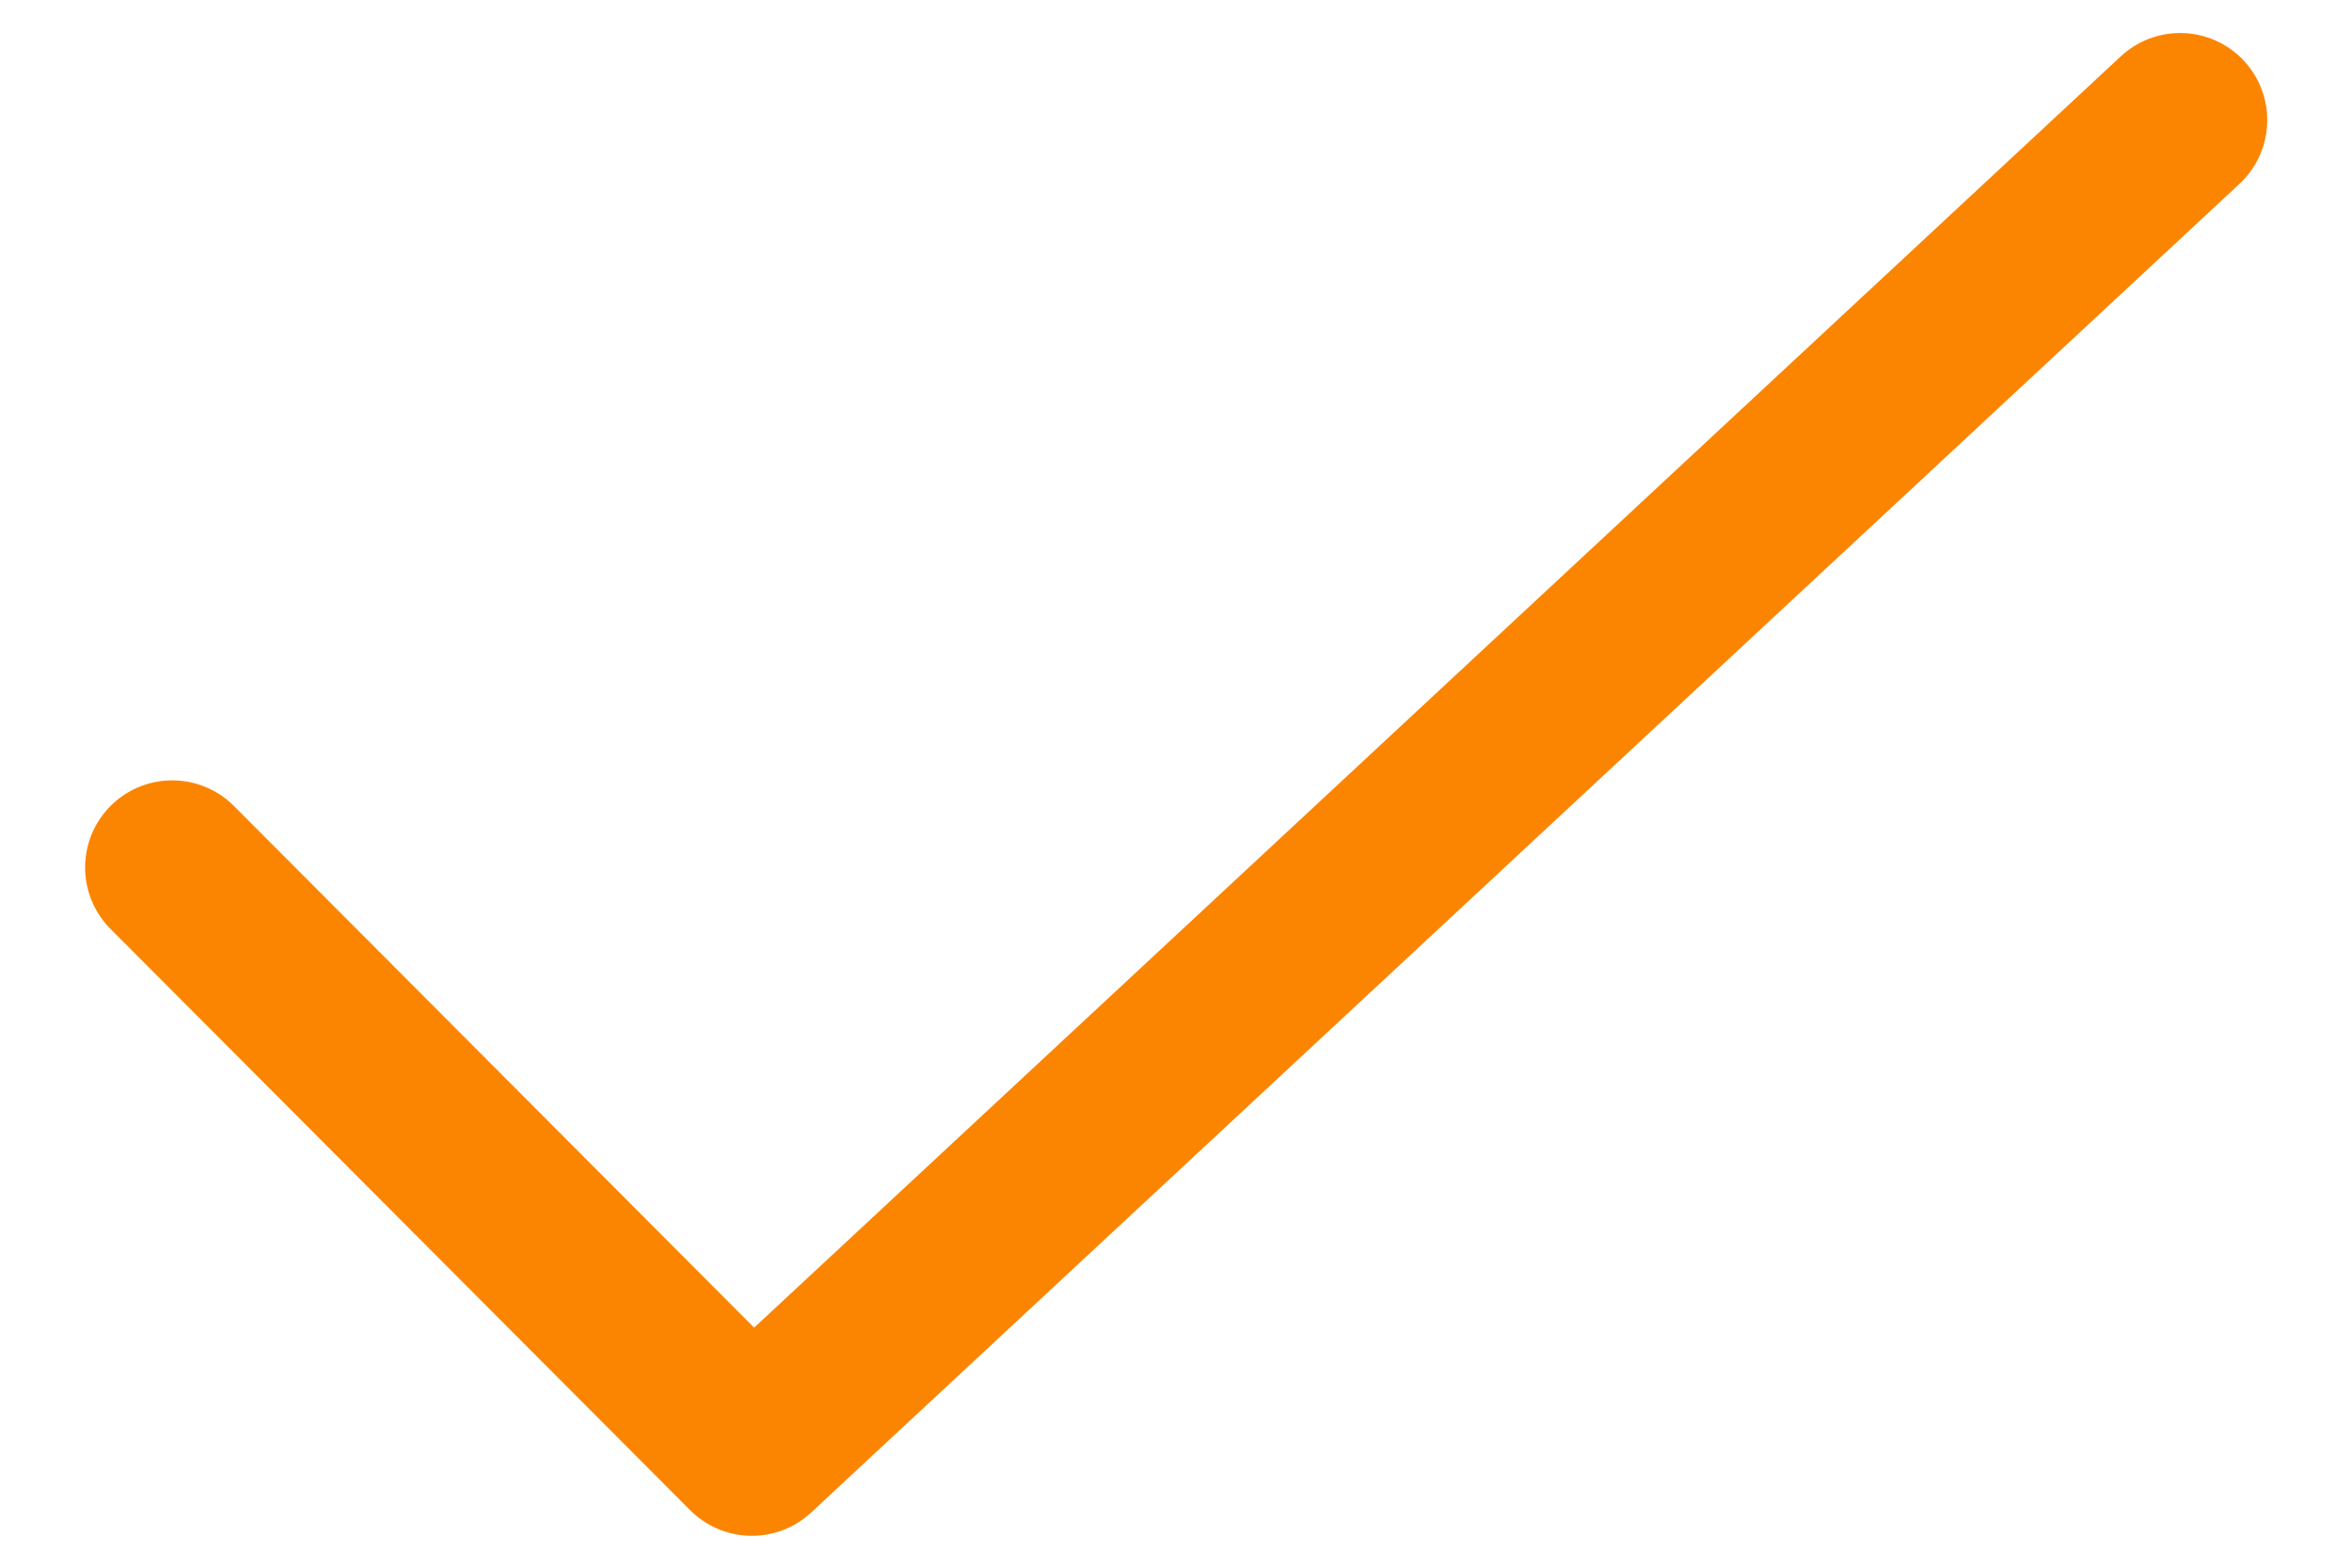 <svg width="27" height="18" viewBox="0 0 27 18" fill="none" xmlns="http://www.w3.org/2000/svg">
<path d="M1.977 9.96L8.631 16.634L25.027 1.379" stroke="#FB8501" stroke-width="2" stroke-linecap="round" stroke-linejoin="round"/>
</svg>
